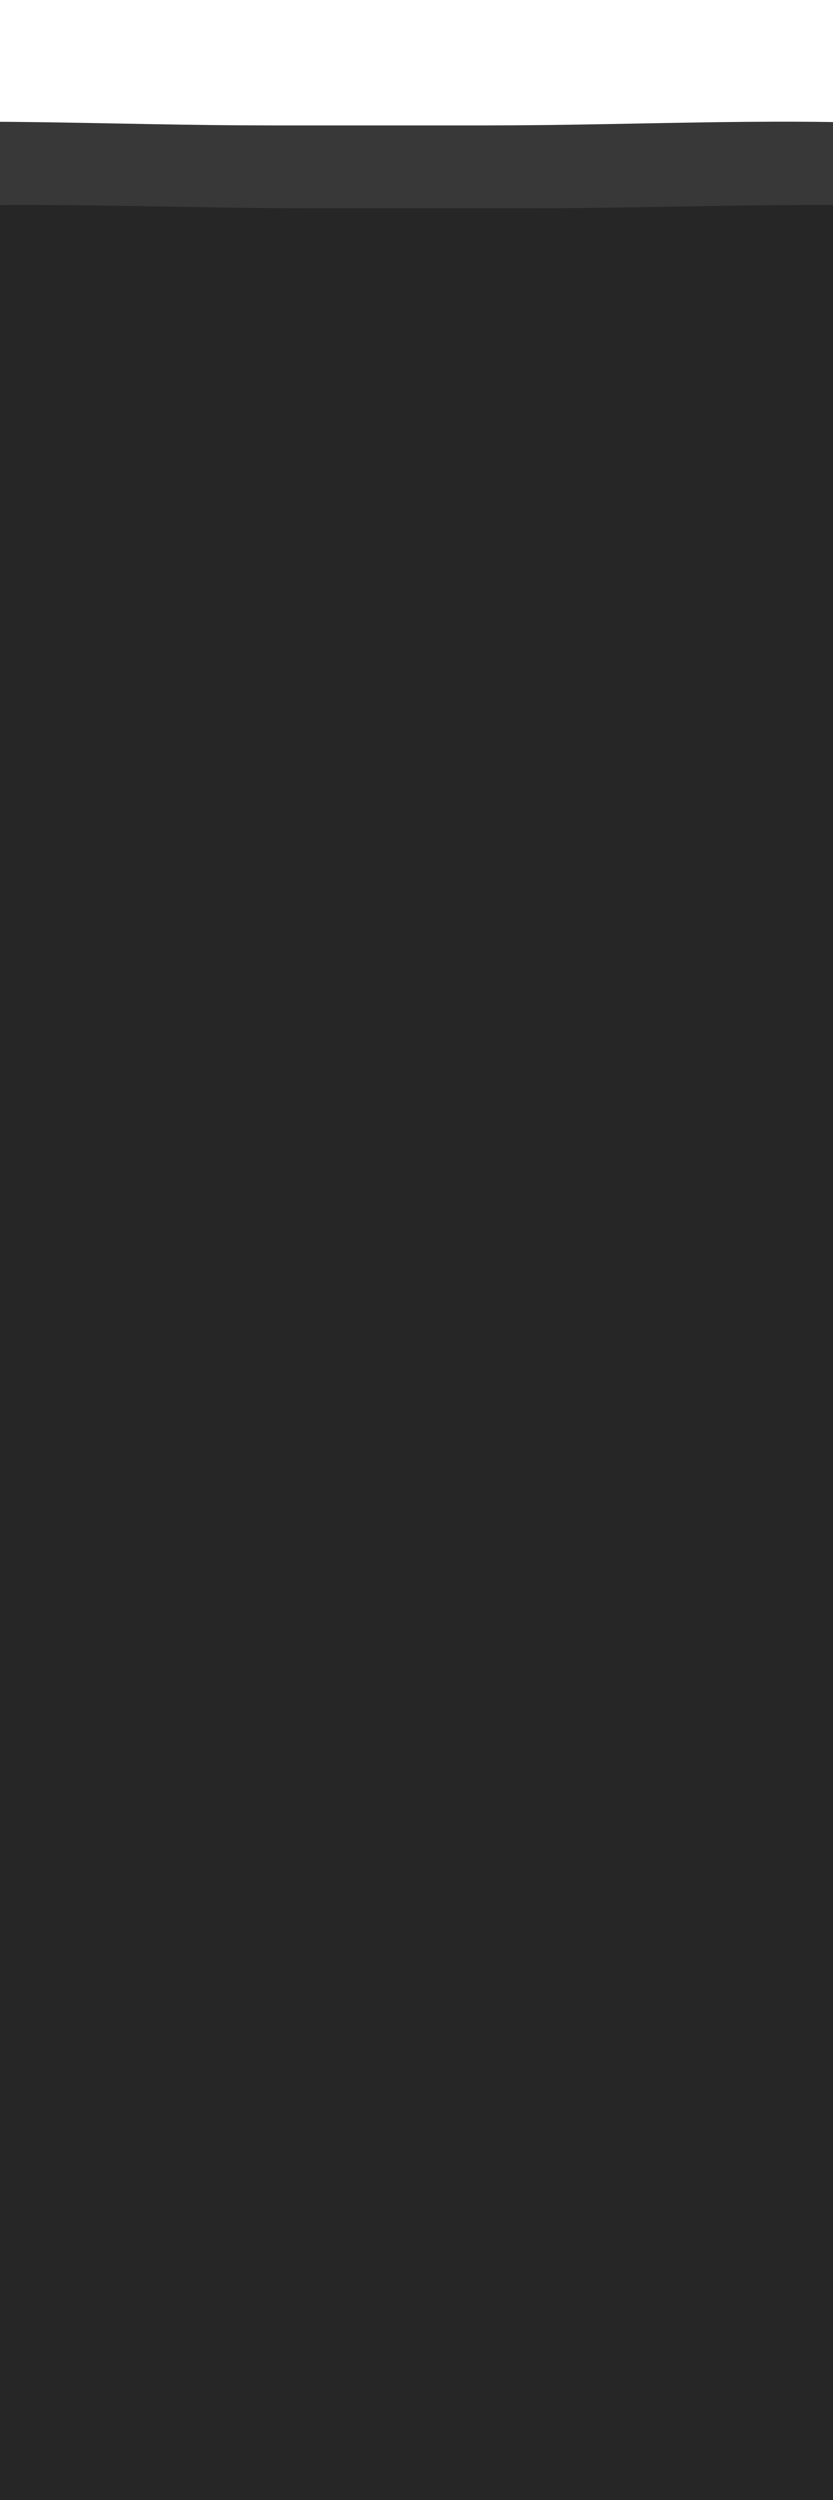 <?xml version="1.0" encoding="UTF-8" standalone="no"?>
<!-- Created with Inkscape (http://www.inkscape.org/) -->

<svg
   xmlns:dc="http://purl.org/dc/elements/1.1/"
   xmlns:cc="http://creativecommons.org/ns#"
   xmlns:rdf="http://www.w3.org/1999/02/22-rdf-syntax-ns#"
   xmlns:svg="http://www.w3.org/2000/svg"
   xmlns="http://www.w3.org/2000/svg"
   xmlns:sodipodi="http://sodipodi.sourceforge.net/DTD/sodipodi-0.dtd"
   xmlns:inkscape="http://www.inkscape.org/namespaces/inkscape"
   width="8"
   height="24"
   id="svg32934"
   version="1.1"
   inkscape:version="0.48.4 r9939"
   sodipodi:docname="tabBackgroundEnd.svg">
  <defs
     id="defs32936" />
  <sodipodi:namedview
     id="base"
     pagecolor="#3b4953"
     bordercolor="#666666"
     borderopacity="1.0"
     inkscape:pageopacity="1"
     inkscape:pageshadow="2"
     inkscape:zoom="12.120099"
     inkscape:cx="16.224958"
     inkscape:cy="11.763929"
     inkscape:current-layer="layer1"
     showgrid="true"
     inkscape:grid-bbox="true"
     inkscape:document-units="px"
     inkscape:window-width="1366"
     inkscape:window-height="711"
     inkscape:window-x="0"
     inkscape:window-y="339"
     inkscape:window-maximized="1">
    <inkscape:grid
       type="xygrid"
       id="grid2987"
       empspacing="5"
       visible="true"
       enabled="true"
       snapvisiblegridlinesonly="true" />
  </sodipodi:namedview>
  <g
     id="layer1"
     inkscape:label="Layer 1"
     inkscape:groupmode="layer"
     transform="translate(0,8)">
    <g
       id="g3006"
       transform="translate(-19.95,0)">
      <path
         sodipodi:nodetypes="caaaccaaacc"
         inkscape:connector-curvature="0"
         id="path4143-6"
         d="m 0,17.497 c 0,0 2.21,-2.06 3.076,-3.313 3.012,-4.36 4.393,-9.822 7.177,-14.355 1.207,-1.966 2.191,-4.37 4.101,-5.521 2.404,-1.449 5.126,-1.104 8.202,-1.104 0.683,0 1.367,0 2.05,0 3.076,0 5.797,-0.345 8.202,1.104 1.91,1.151 2.894,3.555 4.101,5.521 2.783,4.533 4.165,9.995 7.177,14.355 0.865,1.253 3.076,3.313 3.076,3.313 z"
         style="fill:#383838;fill-opacity:1;stroke:none" />
      <path
         sodipodi:nodetypes="caaaccaaacc"
         inkscape:connector-curvature="0"
         id="path4143-8-7"
         d="m 1.9,16 c 0,0 2.156,-1.83 3,-2.944 2.938,-3.875 4.285,-8.728 7,-12.757 1.177,-1.747 2.137,-3.884 4,-4.906 2.345,-1.288 5,-0.981 8,-0.981 0.667,0 1.333,0 2,0 3,0 5.655,-0.307 8,0.981 1.863,1.023 2.823,3.159 4,4.906 2.715,4.028 4.062,8.882 7,12.757 C 45.744,14.17 47.9,16 47.9,16 z"
         style="fill:#1a1a1a;fill-opacity:1;stroke:none" />
      <path
         sodipodi:nodetypes="caaaccaaacc"
         inkscape:connector-curvature="0"
         id="path4143"
         d="m 1,16 c 0,0 2.156,-1.865 3,-3 2.938,-3.949 4.285,-8.895 7,-13 1.177,-1.78 2.137,-3.958 4,-5 2.345,-1.312 5,-1 8,-1 0.667,0 1.333,0 2,0 3,0 5.655,-0.312 8,1 1.863,1.042 2.823,3.22 4,5 2.715,4.105 4.062,9.051 7,13 0.844,1.135 3,3 3,3 z"
         style="fill:#393939;fill-opacity:1;stroke:none" />
      <path
         sodipodi:nodetypes="caaaccaaacc"
         inkscape:connector-curvature="0"
         id="path4143-8"
         d="M 1,16 C 1,16 3.156,14.135 4,13 6.938,9.051 8.285,4.105 11,-9.9999999e-8 12.177,-1.78 13.137,-3.958 15,-5 c 2.345,-1.312 5,-1 8,-1 0.667,0 1.333,0 2,0 3,0 5.655,-0.312 8,1 1.863,1.042 2.823,3.22 4,5 C 39.715,4.105 41.062,9.051 44,13 c 0.844,1.135 3,3 3,3 z"
         style="opacity:0.34;fill:#000000;fill-opacity:1;stroke:none" />
    </g>
  </g>
</svg>
